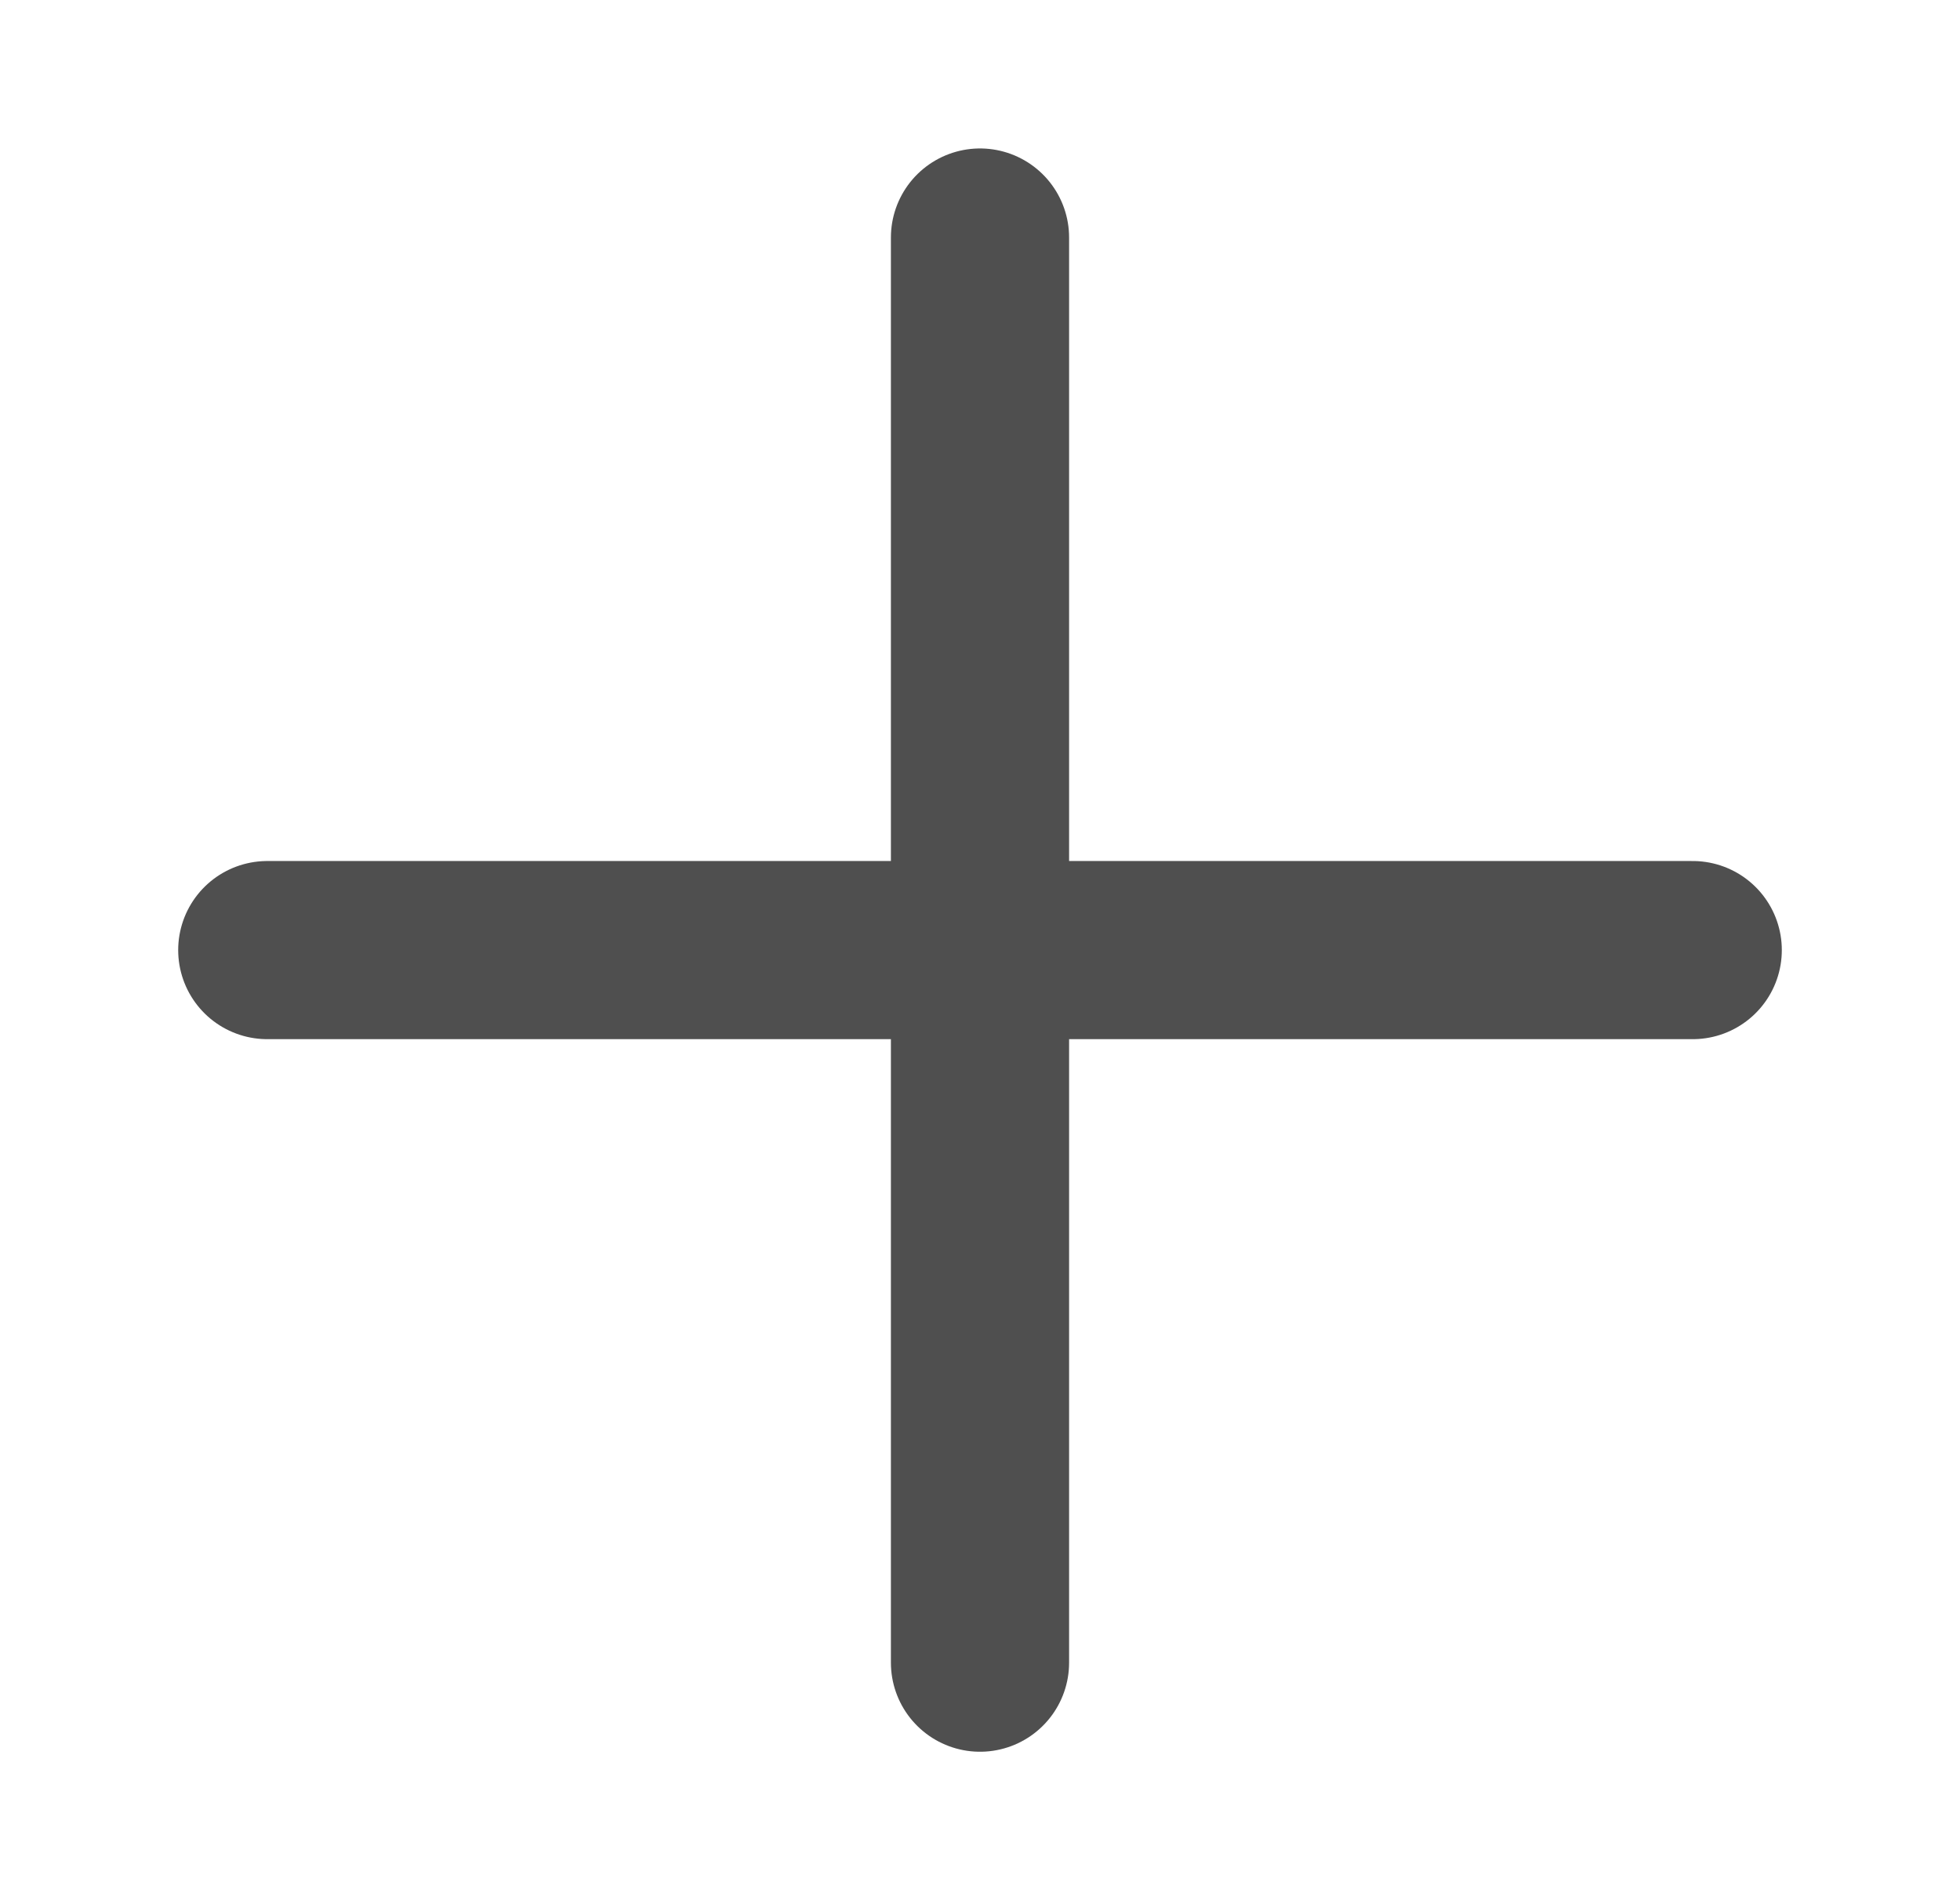 <svg xmlns="http://www.w3.org/2000/svg" width="33" height="32" viewBox="0 0 33 32" fill="none">
  <path d="M4.5 16H28.5M16.5 28L16.5 4" stroke="#4F4F4F" stroke-width="3" stroke-linecap="round" stroke-linejoin="round"/>
</svg>
